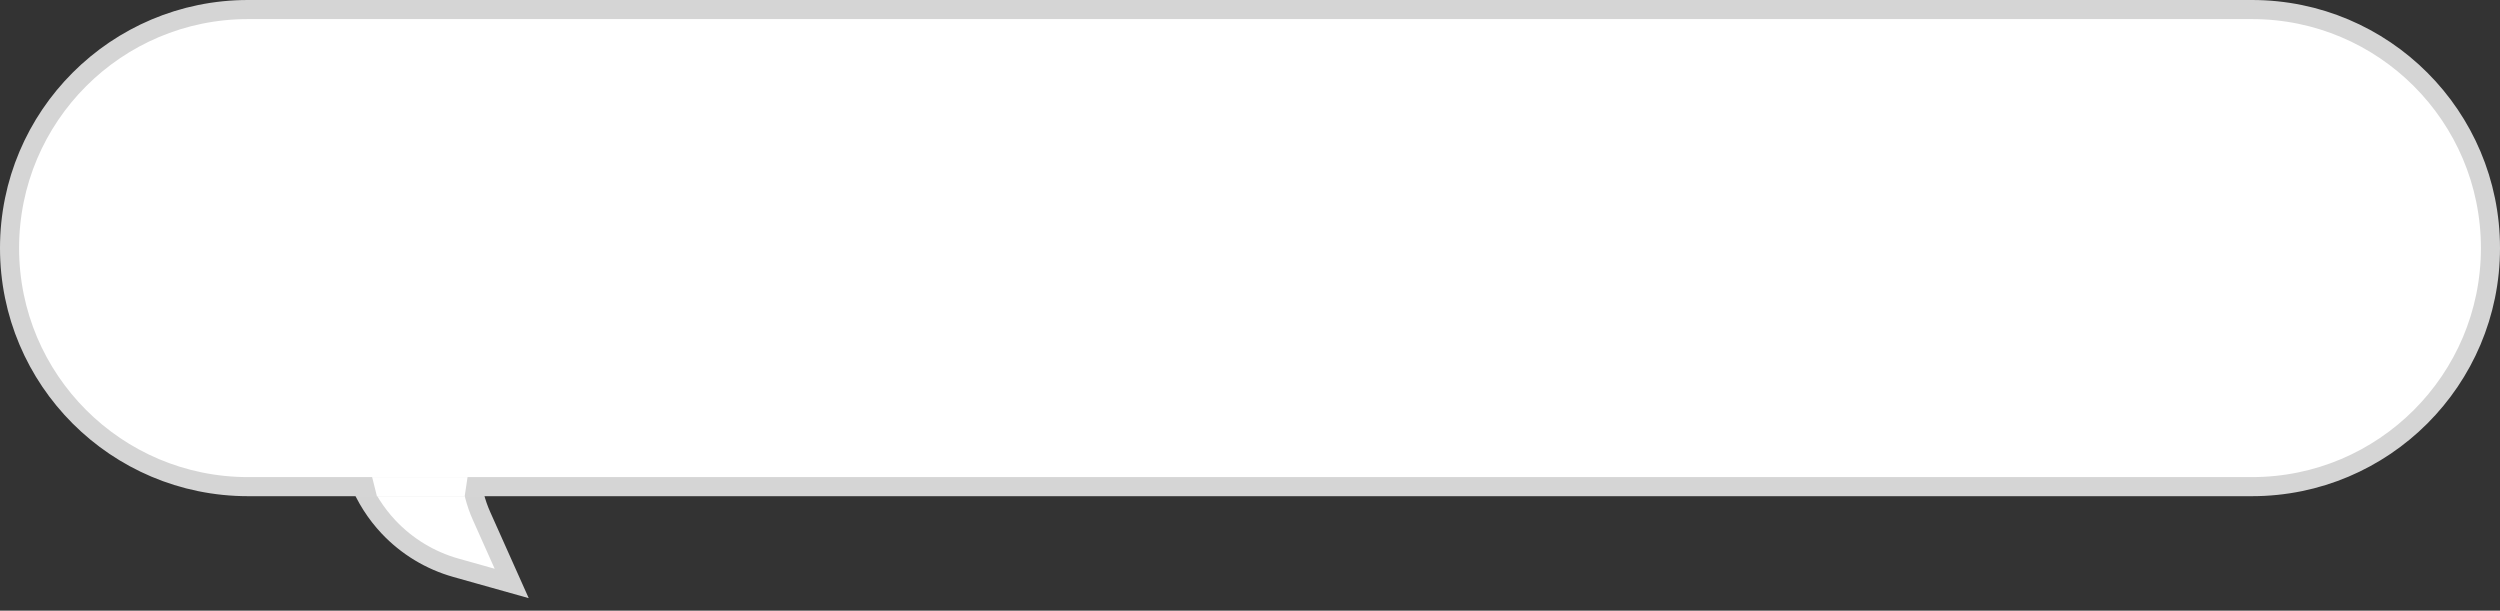 <svg width="131" height="32" viewBox="0 0 131 32" fill="none" xmlns="http://www.w3.org/2000/svg">
<rect x="0" y="0" width="131" height="32" fill="#333333" stroke="none"/>
<path d="M26.813 30.573L23.889 29.751C22.54 29.371 21.32 28.632 20.359 27.611C19.697 26.907 19.172 26.085 18.813 25.187L18.477 24.346L18.123 22.93L24.993 22.123L24.803 23.017C24.595 24 24.617 25.018 24.867 25.991C24.958 26.345 25.079 26.692 25.228 27.026L26.813 30.573Z" fill="white" stroke="#D4D4D4"/>
<path d="M0.5 13C0.5 6.096 6.096 0.5 13 0.5H118C124.904 0.5 130.5 6.096 130.5 13C130.5 19.904 124.904 25.5 118 25.5H13C6.096 25.5 0.5 19.904 0.5 13Z" fill="white" stroke="#D5D5D5"/>
<path d="M19.5 25H24.5L24.35 26H19.75L19.5 25Z" fill="white"/>
</svg>
